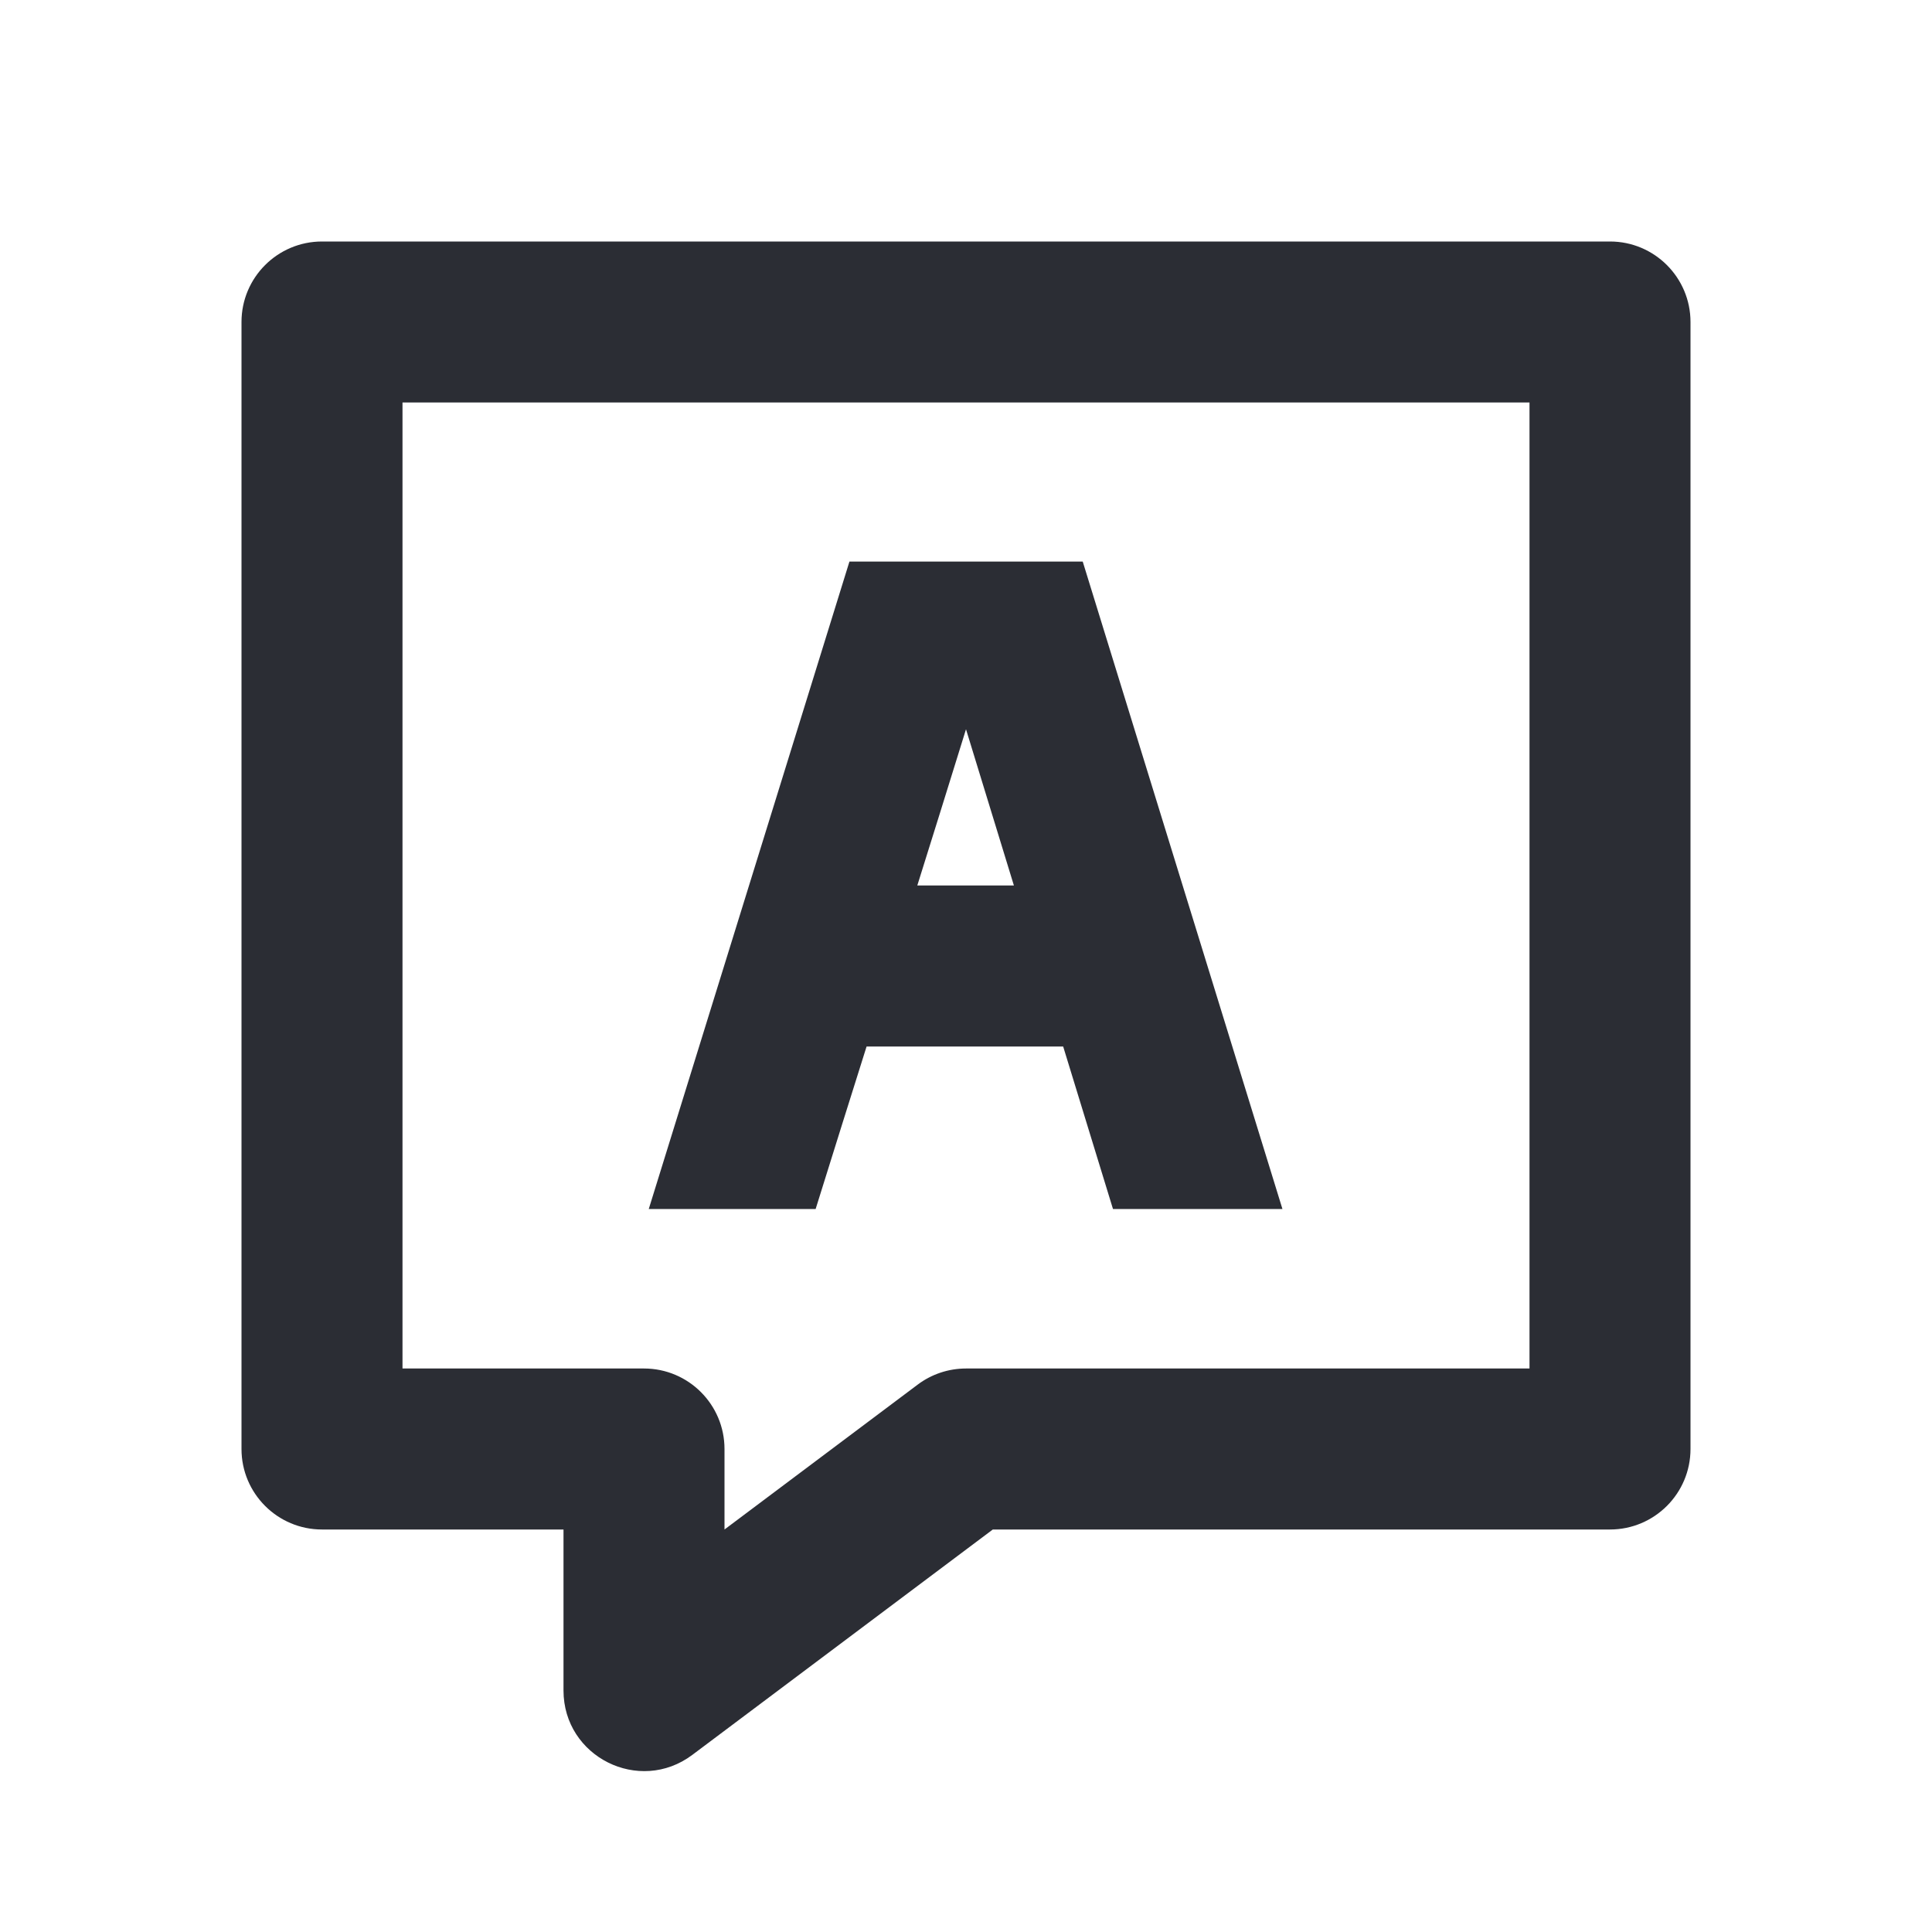 <svg width="24" height="24" viewBox="0 0 24 24" fill="none" xmlns="http://www.w3.org/2000/svg">
<path fill-rule="evenodd" clip-rule="evenodd" d="M21 4C21 3.448 20.552 3 20 3H4C3.448 3 3 3.448 3 4V18C3 18.552 3.448 19 4 19H7V21C7 21.824 7.941 22.294 8.6 21.8L12.333 19H20C20.552 19 21 18.552 21 18V4ZM5 5H19V17H12C11.784 17 11.573 17.07 11.4 17.2L9 19V18C9 17.448 8.552 17 8 17H5V5ZM10.552 6.976H13.45L15.931 15.019H13.826L13.207 13H10.765C10.572 13.613 10.371 14.252 10.132 15.019H8.059L10.552 6.976ZM11.395 11H12.595L12 9.059C11.769 9.805 11.573 10.432 11.395 11Z" fill="#2B2D34"/>
</svg>
